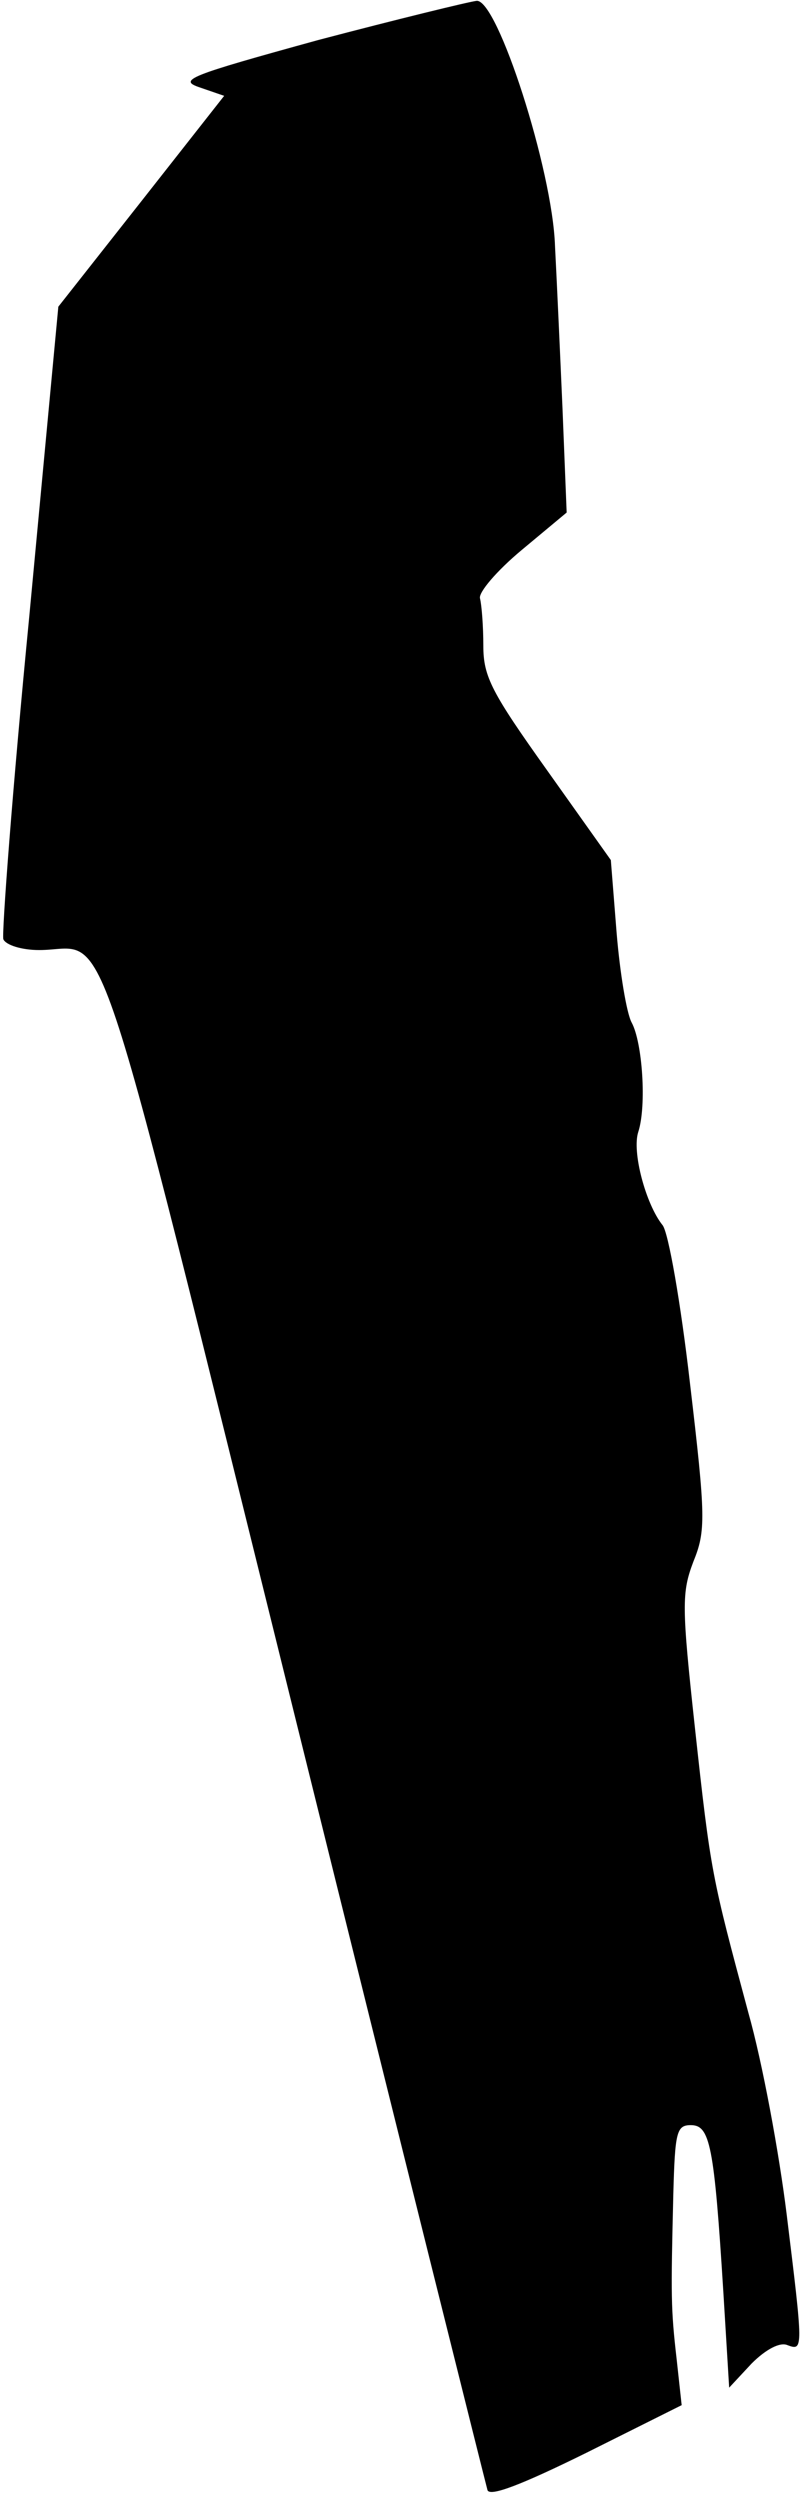 <?xml version="1.0" standalone="no"?>
<!DOCTYPE svg PUBLIC "-//W3C//DTD SVG 20010904//EN"
 "http://www.w3.org/TR/2001/REC-SVG-20010904/DTD/svg10.dtd">
<svg version="1.0" xmlns="http://www.w3.org/2000/svg"
 width="96pt" height="300pt" viewBox="0 0 96 300"
 preserveAspectRatio="xMidYMid meet">
<g transform="translate(0,300) scale(0.1,-0.1)"
fill="#000000" stroke="none">
<path fill="#000000" stroke="none" d="M382 2952 c-156 -43 -169 -48 -142 -57
l29 -10 -99 -126 -100 -127 -35 -373 c-20 -205 -33 -379 -31 -386 3 -7 22 -13
43 -13 86 0 58 85 308 -924 124 -501 228 -917 230 -924 3 -8 40 6 119 45 l114
57 -6 55 c-7 61 -7 75 -4 199 2 74 4 82 21 82 23 0 28 -24 39 -200 l7 -115 27
29 c17 17 34 26 43 22 19 -7 19 -6 -1 157 -9 73 -29 182 -46 242 -44 164 -45
167 -64 341 -16 147 -16 163 -2 200 15 37 15 53 -4 214 -11 96 -26 182 -33
190 -20 25 -37 88 -29 112 10 31 5 107 -8 131 -6 11 -14 59 -18 107 l-7 88
-76 107 c-67 94 -77 113 -77 150 0 24 -2 49 -4 57 -2 7 20 33 50 58 l54 45 -5
125 c-3 69 -7 157 -9 195 -3 91 -69 296 -94 294 -9 -1 -95 -22 -190 -47z"/>
</g>
</svg>
